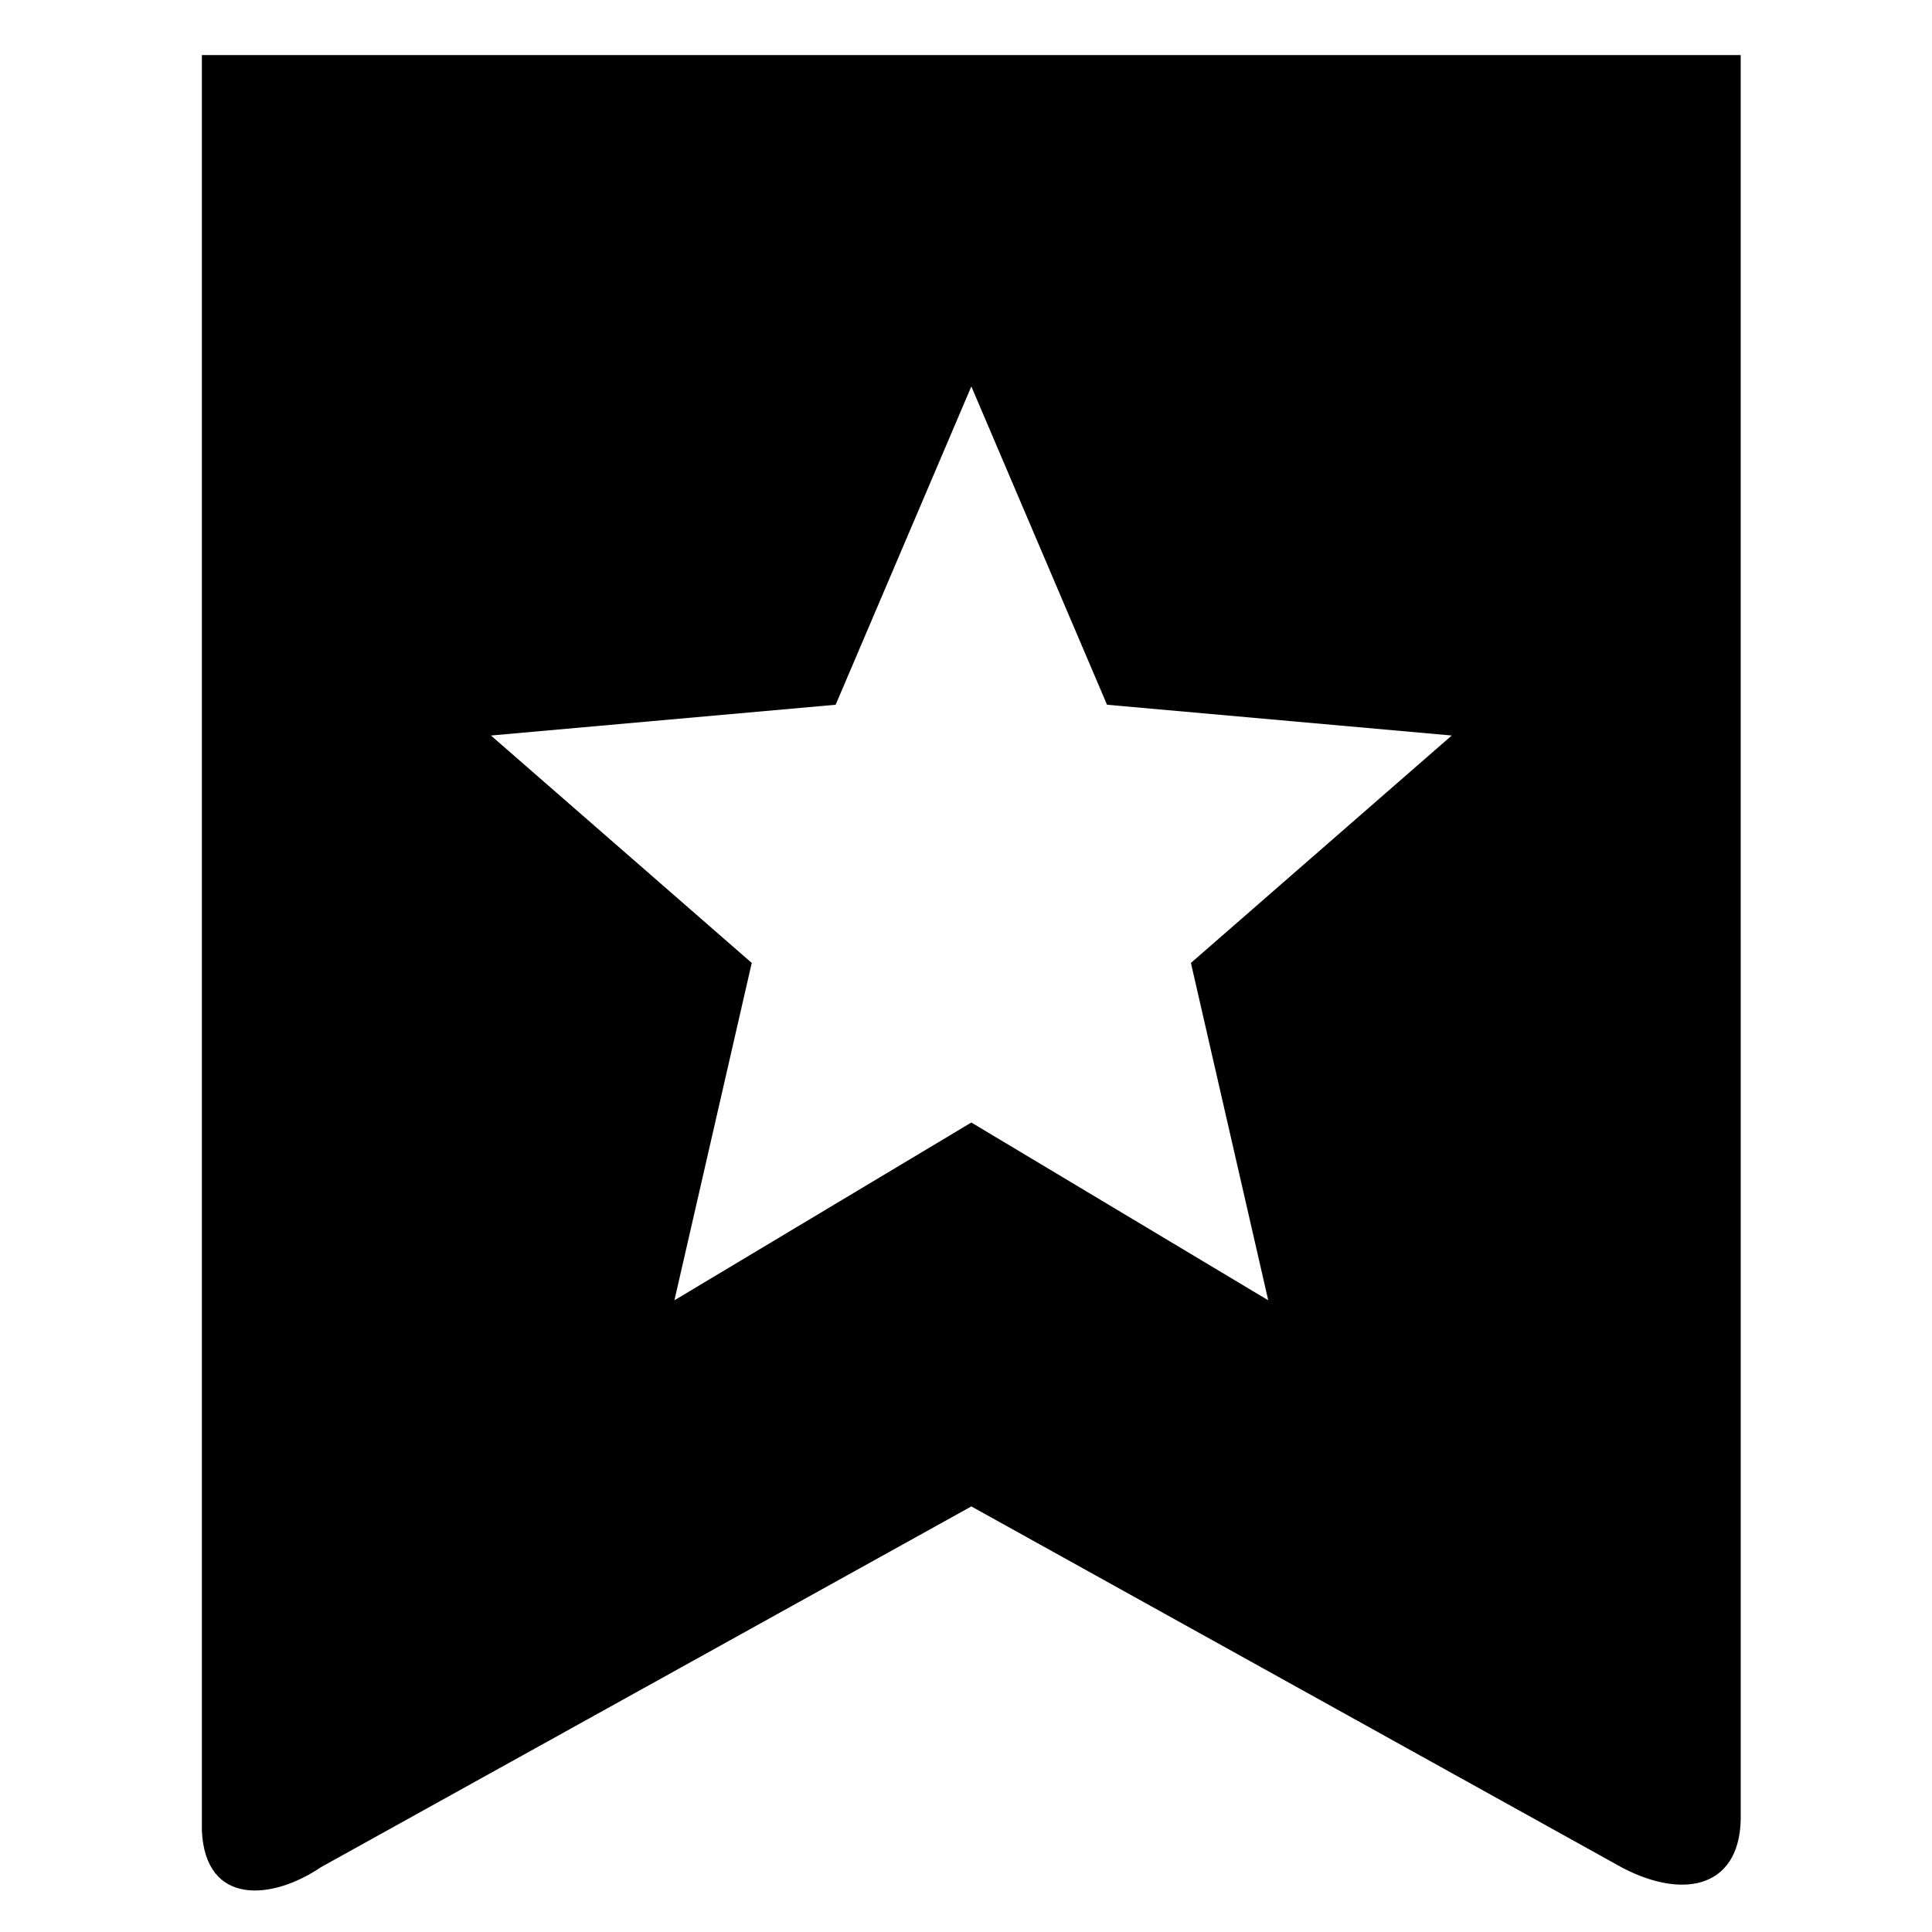 <?xml version="1.0" standalone="no"?><!DOCTYPE svg PUBLIC "-//W3C//DTD SVG 1.1//EN" "http://www.w3.org/Graphics/SVG/1.1/DTD/svg11.dtd"><svg t="1585422504175" class="icon" viewBox="0 0 1024 1024" version="1.1" xmlns="http://www.w3.org/2000/svg" p-id="13061" xmlns:xlink="http://www.w3.org/1999/xlink" width="200" height="200"><defs><style type="text/css"></style></defs><path d="M106.995 29.193l0 941.079c1.846 40.265 37.494 36.779 63.089 19.388l344.745-191.224 344.998 191.481c33.495 17.539 63.862 10.205 62.785-29.084L922.612 29.193 106.995 29.193zM672.193 689.182l-157.368-94.225-157.368 94.225 40.984-178.808L260.209 389.836l182.706-16.31 71.914-168.704 71.914 168.704 182.706 16.31-138.24 120.542L672.193 689.182z" p-id="13062"></path></svg>
